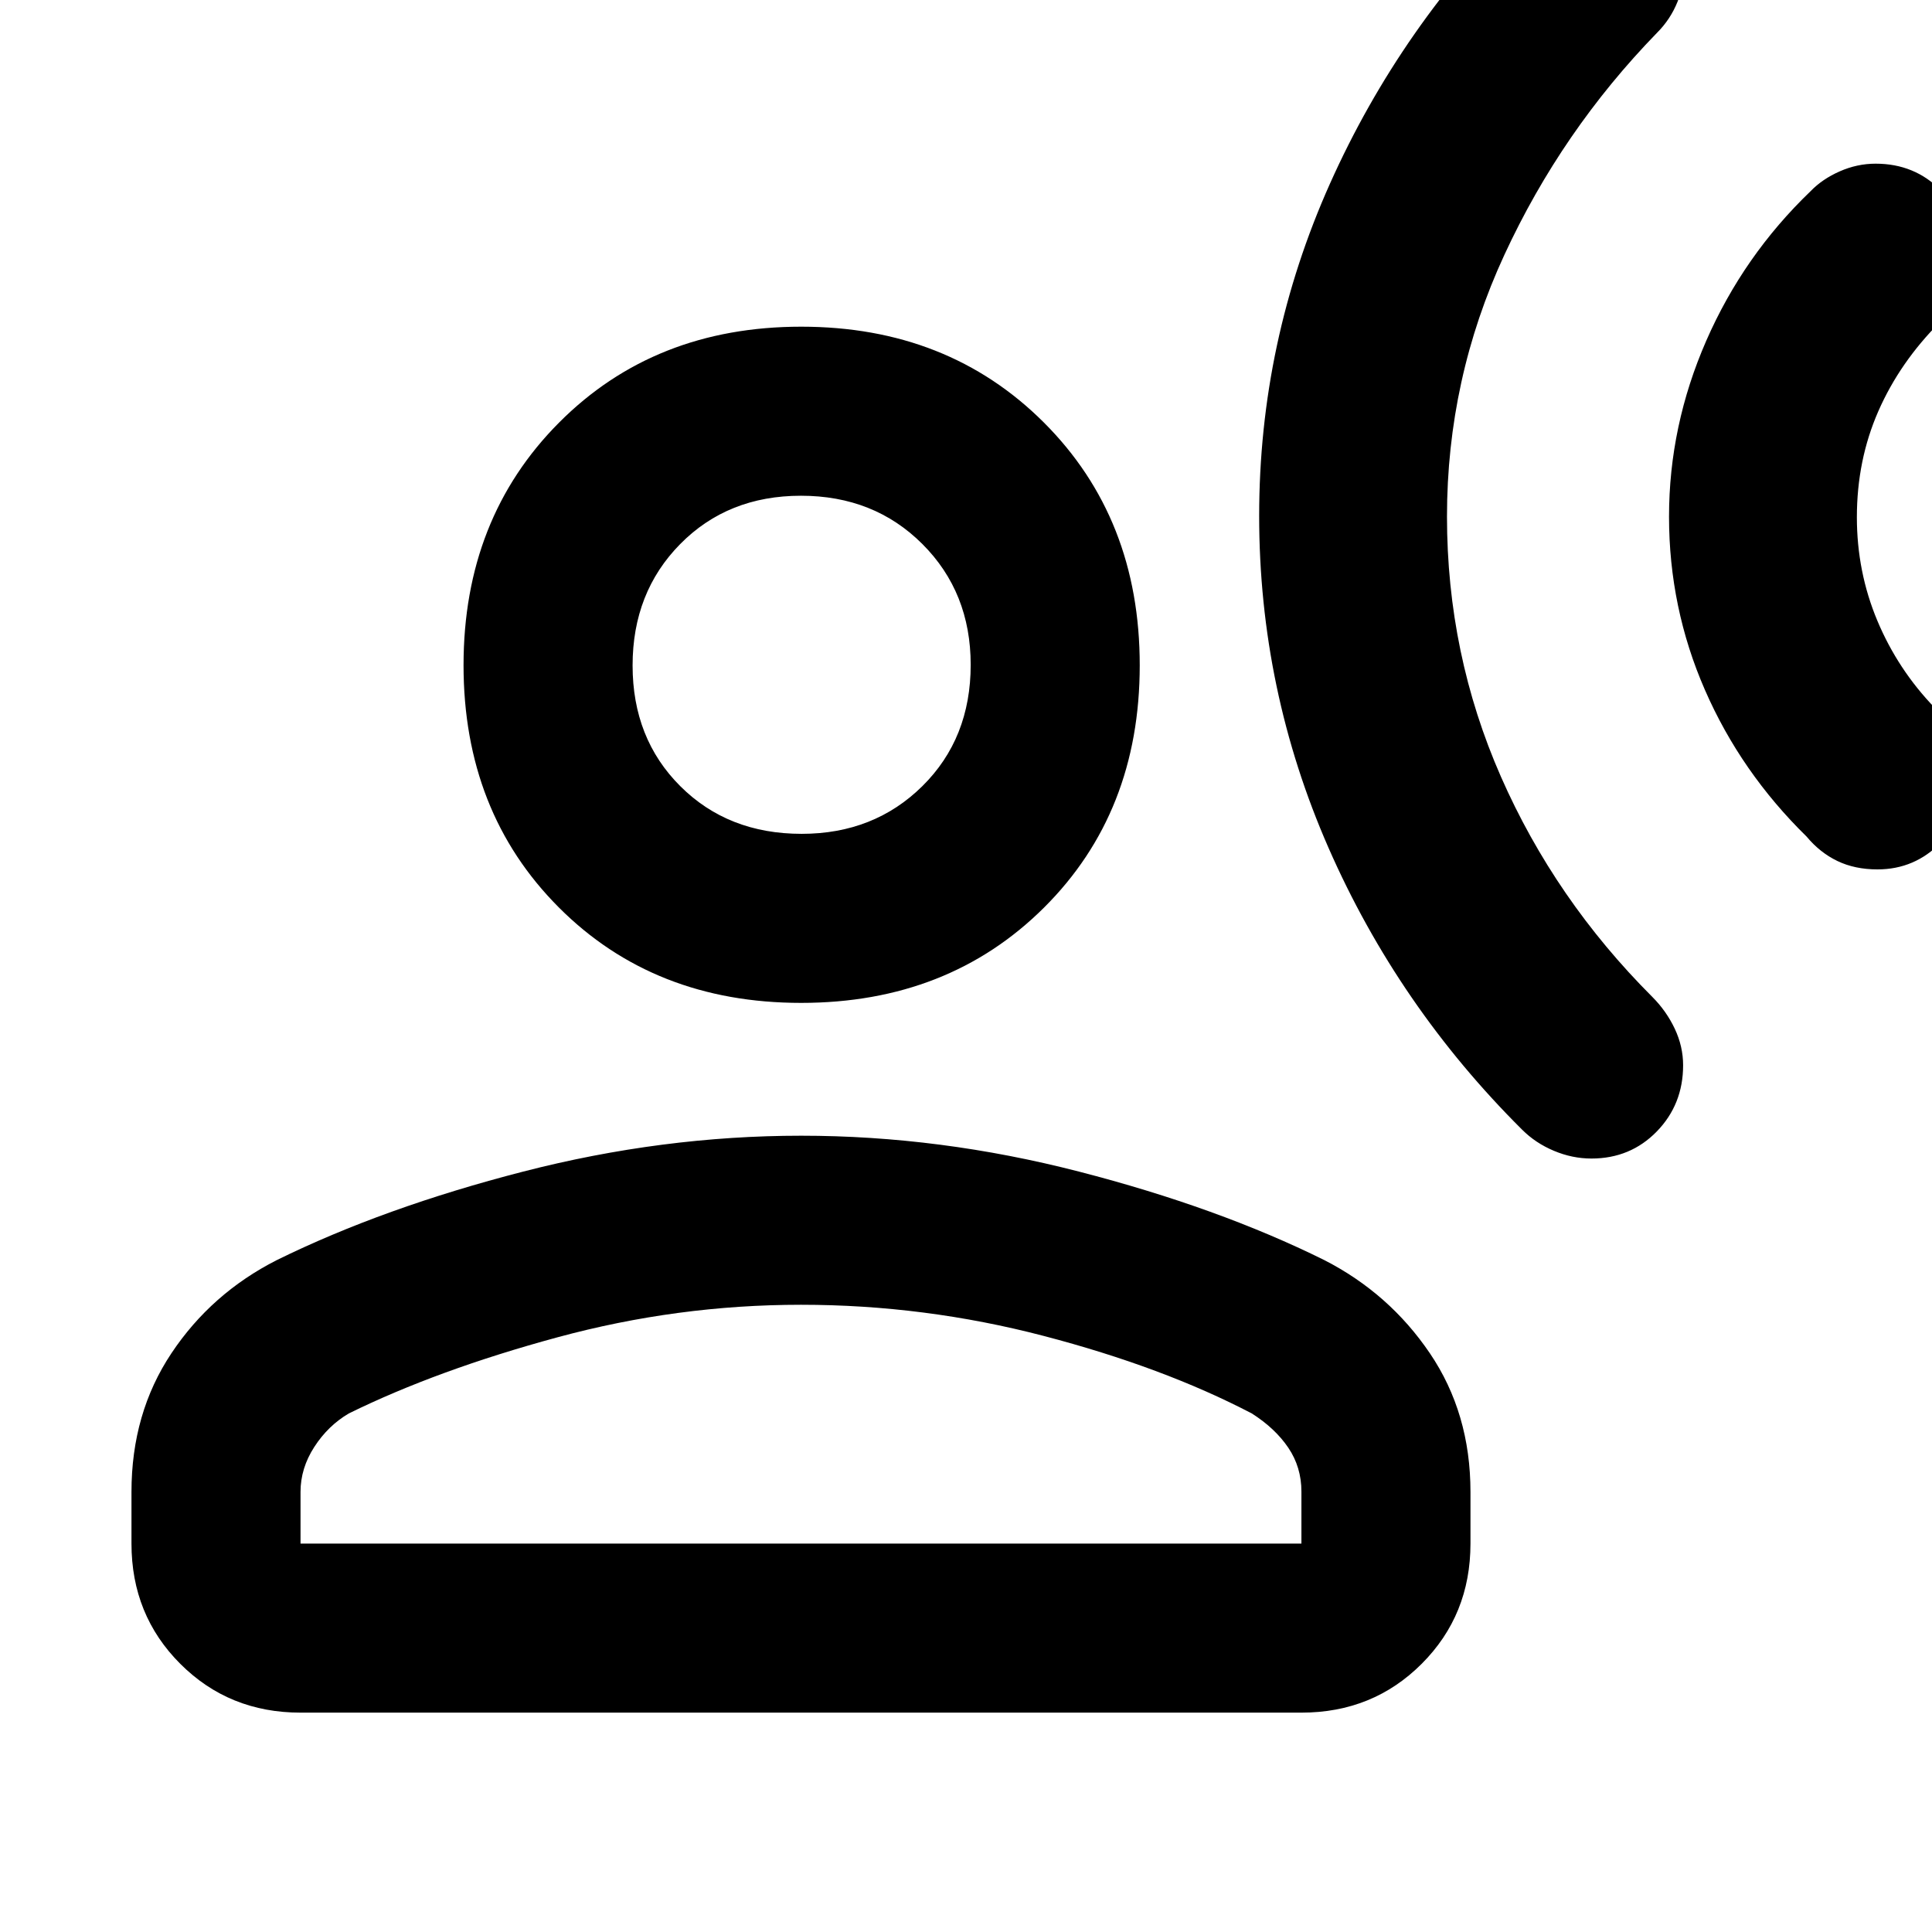 <svg xmlns="http://www.w3.org/2000/svg" height="40" viewBox="0 -960 960 960" width="40"><path d="M932.93-528q-11.26 0-19.93-4.17-8.67-4.16-15.33-12.16-32.67-32-50.5-72.85-17.84-40.84-17.84-86.1 0-45.09 18.5-87.41Q866.33-833 899.67-865q5.85-6.06 14.5-9.86 8.65-3.81 17.82-3.81 19.47 0 32.57 13.42 13.11 13.41 13.11 32.34 0 8.91-3.84 17.58Q970-806.67 964-800q-20 20-30.67 44.33-10.66 24.34-10.66 52.67 0 27.12 10.16 51.39 10.17 24.28 28.5 43.28 8 7.66 12.17 15.92 4.17 8.27 4.17 17.41 0 20-13.11 33.5-13.1 13.5-31.63 13.5ZM790.78-384.33q-9.52 0-18.65-3.84-9.13-3.83-15.8-10.5-61.66-61.33-96.16-139.96-34.5-78.62-34.5-165.04 0-86.39 35.16-165.03 35.17-78.63 97.5-139.97 6.67-6.66 15.02-10.16 8.36-3.5 17.2-3.5 19.69 0 33.07 13.09Q837-996.14 837-976.78q0 9.11-3.5 17.78-3.5 8.67-10.17 15.33Q776-895 747.5-833.33q-28.5 61.66-28.5 130Q719-635 745.83-574q26.84 61 75.17 109.33 7 7 11.17 15.82 4.16 8.81 4.16 18.18 0 19.45-13.09 32.9-13.1 13.44-32.46 13.44Zm-392.7-77.34q-73.08 0-120.41-47.44-47.34-47.45-47.34-120.34 0-72.88 47.45-120.55t120.34-47.67q72.88 0 120.55 47.59 47.66 47.59 47.66 120.67T518.75-509q-47.59 47.33-120.67 47.33ZM65.33-193v-25.67q0-39.11 19.84-68.89 19.83-29.77 52.34-46.29 53.16-26.15 122.41-43.98 69.26-17.84 138.17-17.84 68.91 0 138.08 17.84 69.16 17.83 121.9 43.98 32.26 16.52 52.43 46.29 20.17 29.78 20.17 68.89V-193q0 35.5-24.25 59.75T646.67-109H149.33q-35.5 0-59.75-24.25T65.33-193Zm84 0h497.34v-25.81q0-12.17-6.52-21.82T622-257.67q-44.05-23-103.33-38.5T398-311.67q-61.39 0-121 16.17t-103.67 37.83q-10.3 6.05-17.15 16.63-6.85 10.59-6.85 22.37V-193Zm249-352.67q36 0 60-23.72 24-23.73 24-60.28 0-36-24-60t-60.33-24q-36.33 0-60 24t-23.67 60.34q0 36.33 23.73 60 23.72 23.66 60.27 23.66Zm0-84Zm0 436.67Z"/></svg>